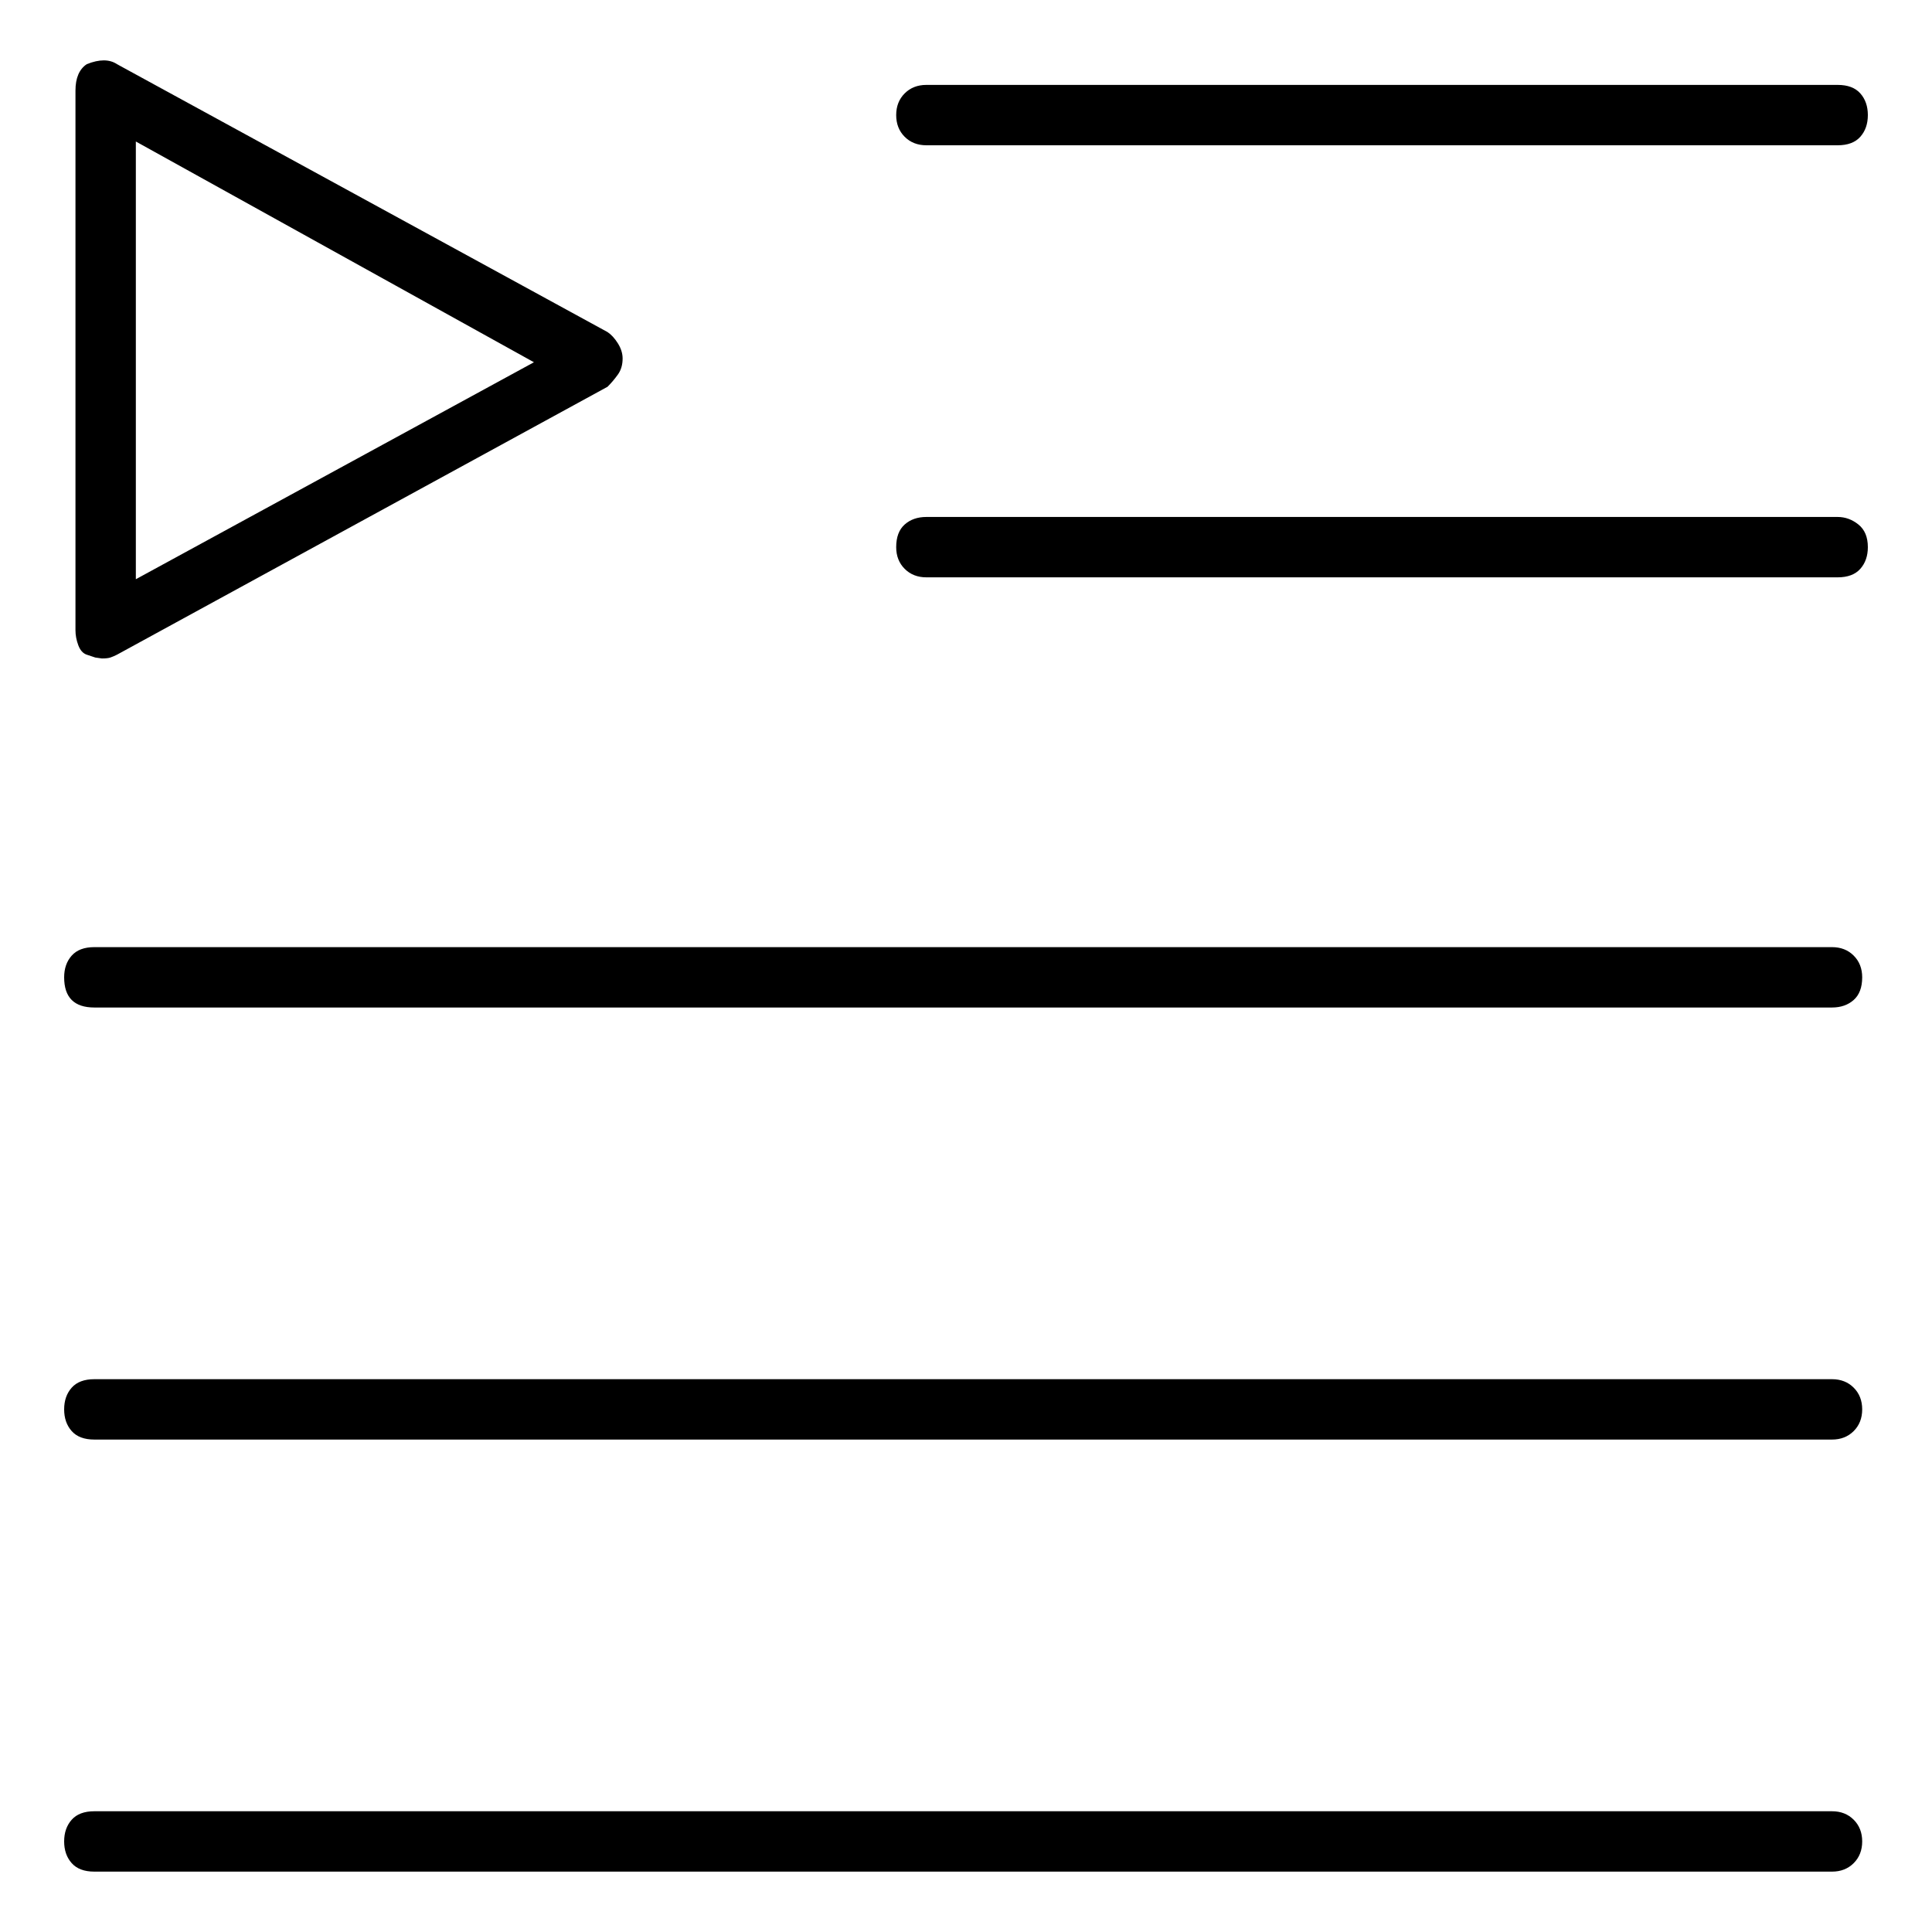 <svg viewBox="0 0 1024 1024" xmlns="http://www.w3.org/2000/svg">
  <path transform="scale(1, -1) translate(0, -960)" fill="currentColor" d="M46 613l4.5 -1.5t3.5 -0.5q3 0 4.5 0.5t3.5 1.5l260 142q3 3 5.5 6.5t2.5 8.5q0 4 -2.5 8t-5.5 6l-260 142q-3 2 -7 2t-9 -2q-3 -2 -4.5 -5.5t-1.5 -8.5v-286q0 -4 1.5 -8t4.5 -5v0zM72 885l211 -117l-211 -115v232zM974 686h-483q-7 0 -11.5 -4t-4.5 -12q0 -7 4.5 -11.5 t11.5 -4.5h483q8 0 12 4.5t4 11.5q0 8 -5 12t-11 4zM491 883h483q8 0 12 4.5t4 11.5t-4 11.5t-12 4.5h-483q-7 0 -11.5 -4.5t-4.5 -11.5t4.5 -11.5t11.5 -4.5zM971 458h-921q-8 0 -12 -4.5t-4 -11.5q0 -8 4 -12t12 -4h921q7 0 11.5 4t4.5 12q0 7 -4.5 11.5t-11.5 4.5z M971 229h-921q-8 0 -12 -4.5t-4 -11.5t4 -11.5t12 -4.5h921q7 0 11.5 4.5t4.5 11.5t-4.5 11.5t-11.5 4.5zM971 0h-921q-8 0 -12 -4.5t-4 -11.5t4 -11.5t12 -4.5h921q7 0 11.5 4.5t4.5 11.5t-4.5 11.5t-11.5 4.5z" />
</svg>